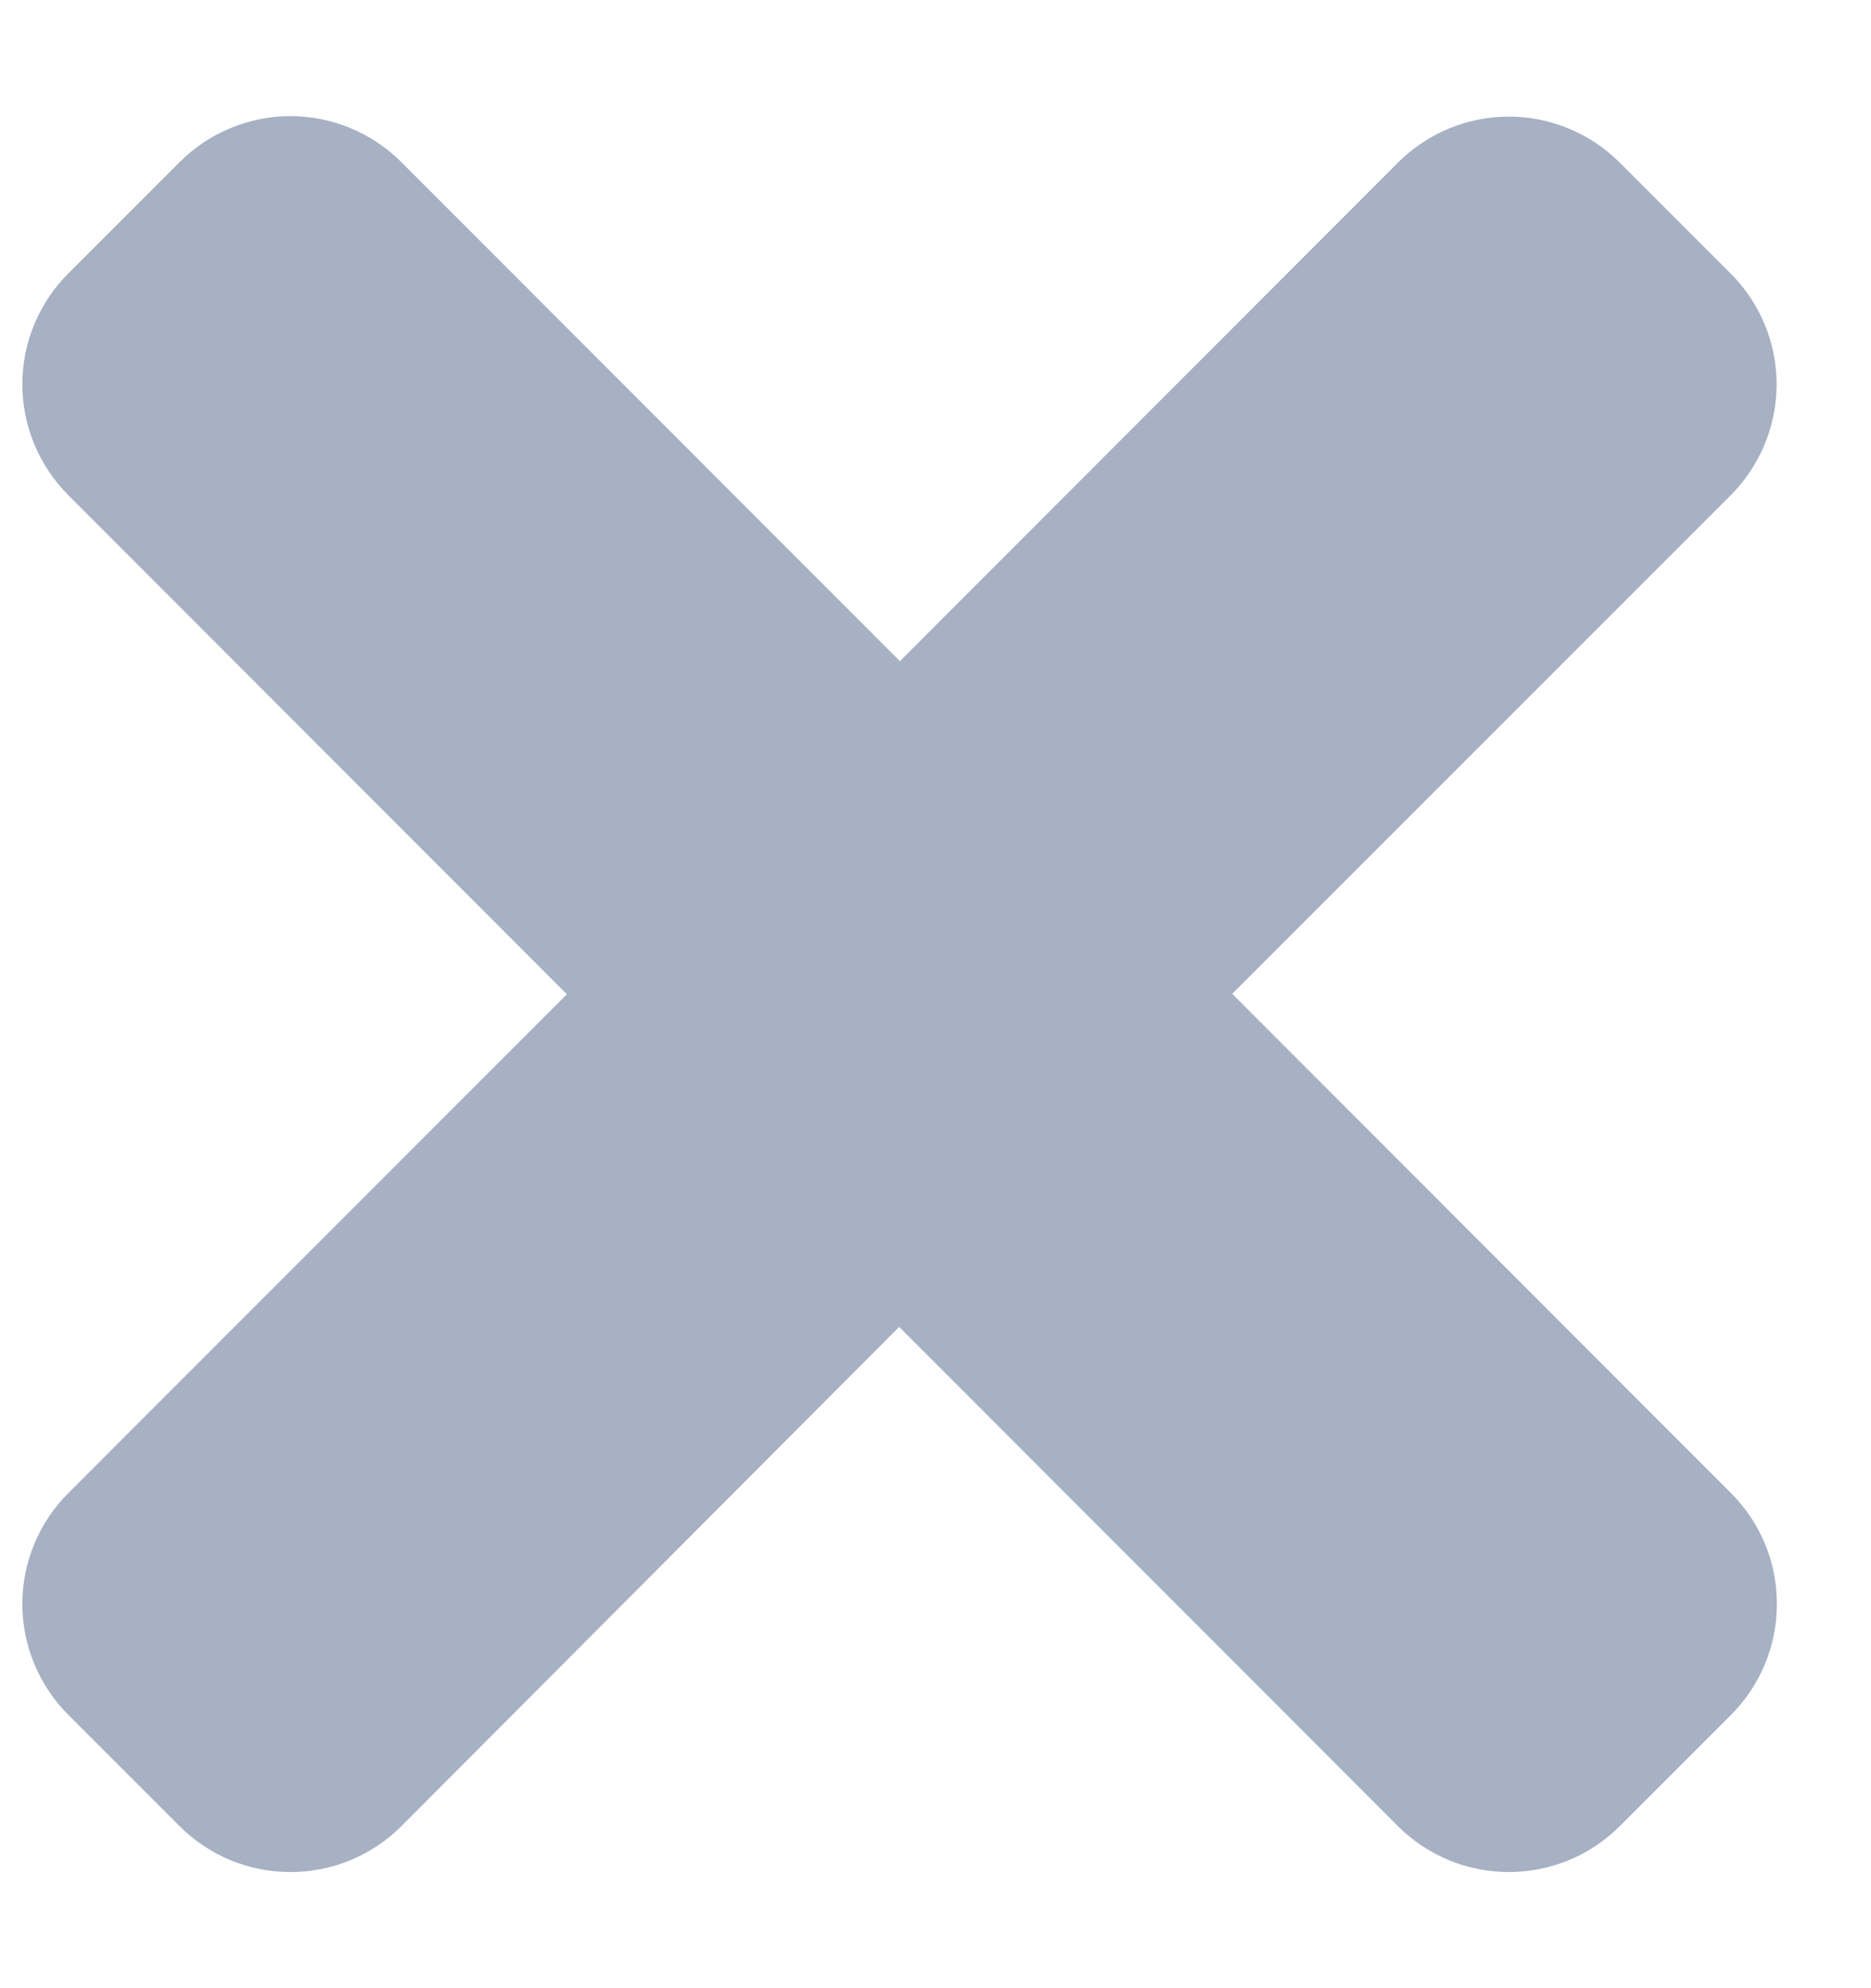 <svg width="16" height="17" viewBox="0 0 16 17" fill="none" xmlns="http://www.w3.org/2000/svg">
<path d="M0.586 12.765C0.461 12.889 0.362 13.037 0.294 13.2C0.226 13.363 0.191 13.538 0.191 13.715C0.191 13.891 0.226 14.066 0.294 14.229C0.362 14.392 0.461 14.54 0.586 14.665L1.534 15.613C1.659 15.738 1.807 15.837 1.97 15.905C2.133 15.972 2.307 16.007 2.484 16.007C2.66 16.007 2.835 15.972 2.998 15.905C3.161 15.837 3.309 15.738 3.434 15.613L7.692 11.343L4.85 8.499L0.586 12.765ZM14.801 2.34L13.853 1.392C13.728 1.267 13.58 1.167 13.417 1.1C13.254 1.032 13.079 0.997 12.903 0.997C12.726 0.997 12.552 1.032 12.389 1.1C12.226 1.167 12.078 1.267 11.953 1.392L7.692 5.657L10.536 8.499L14.8 4.235C15.051 3.983 15.192 3.643 15.193 3.287C15.193 2.932 15.052 2.591 14.801 2.34V2.34Z" fill="#A6B1C3"/>
<path d="M14.801 12.765C14.926 12.889 15.025 13.037 15.093 13.2C15.161 13.363 15.195 13.538 15.195 13.715C15.195 13.891 15.161 14.066 15.093 14.229C15.025 14.392 14.926 14.54 14.801 14.665L13.853 15.613C13.728 15.738 13.58 15.837 13.417 15.905C13.254 15.972 13.079 16.007 12.903 16.007C12.726 16.007 12.552 15.972 12.389 15.905C12.226 15.837 12.078 15.738 11.953 15.613L0.586 4.236C0.461 4.111 0.362 3.963 0.294 3.8C0.226 3.637 0.191 3.462 0.191 3.286C0.191 3.109 0.226 2.934 0.294 2.771C0.362 2.608 0.461 2.46 0.586 2.336L1.534 1.388C1.659 1.263 1.807 1.163 1.97 1.096C2.133 1.028 2.307 0.993 2.484 0.993C2.66 0.993 2.835 1.028 2.998 1.096C3.161 1.163 3.309 1.263 3.434 1.388L14.801 12.765Z" fill="#A6B1C3"/>
</svg>
